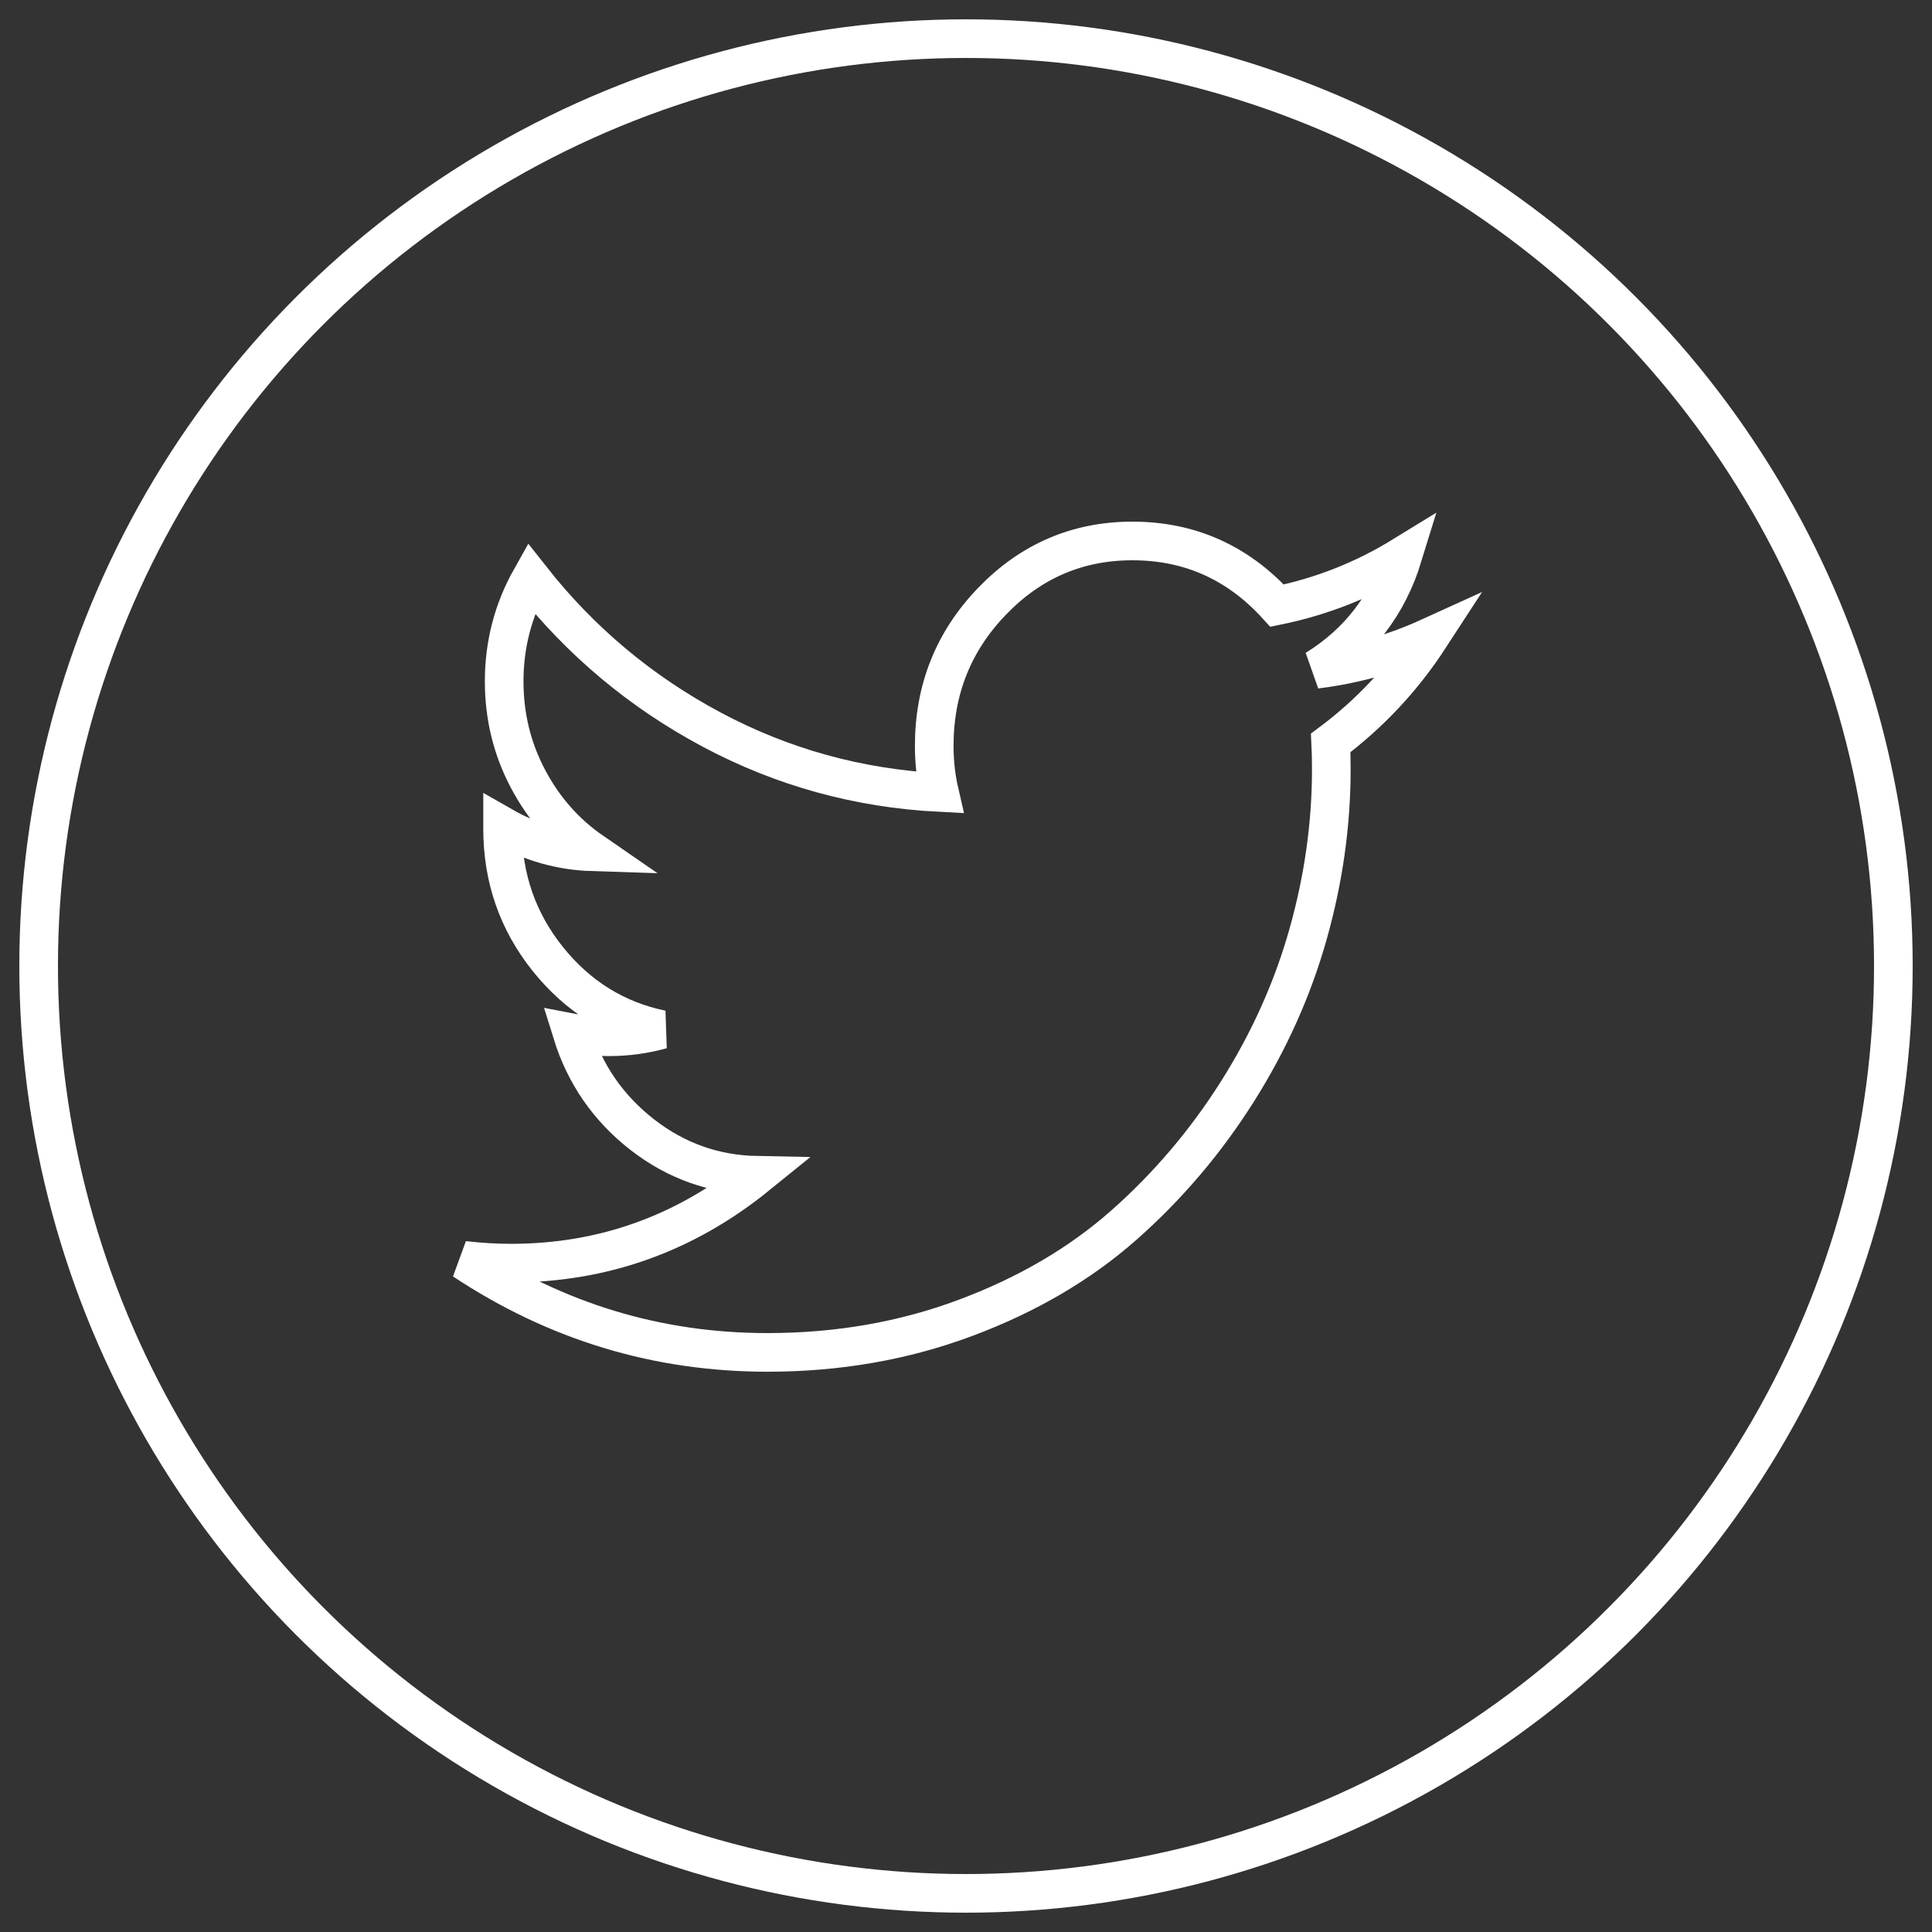 <?xml version="1.0" encoding="UTF-8" standalone="no"?>
<svg width="50px" height="50px" viewBox="0 0 50 50" version="1.1" xmlns="http://www.w3.org/2000/svg" xmlns:xlink="http://www.w3.org/1999/xlink" xmlns:sketch="http://www.bohemiancoding.com/sketch/ns">
    <rect x="0" y="0" width="50" height="50" fill="#333333" stroke="none"/>
    <!-- Generator: Sketch 3.0.2 (7799) - http://www.bohemiancoding.com/sketch -->
    <title>Slice 1</title>
    <description>Created with Sketch.</description>
    <defs></defs>
    <g id="Page-2" stroke="none" stroke-width="1" fill="none" fill-rule="evenodd" sketch:type="MSPage">
        <g id="Hilary_Kitz_Twitter" sketch:type="MSLayerGroup" transform="translate(1, 1)" stroke="#FFFFFF">
            <circle id="Oval-3" sketch:type="MSShapeGroup" cx="24" cy="24" r="24"></circle>
            <path d="M36.001,15.488 C35.305,16.558 34.451,17.471 33.439,18.226 C33.449,18.428 33.454,18.657 33.454,18.912 C33.454,20.33 33.254,21.75 32.854,23.171 C32.454,24.592 31.843,25.953 31.022,27.252 C30.2,28.552 29.221,29.703 28.086,30.706 C26.95,31.709 25.585,32.509 23.99,33.105 C22.395,33.702 20.686,34 18.862,34 C16.017,34 13.396,33.206 11,31.617 C11.425,31.666 11.833,31.69 12.223,31.69 C14.601,31.69 16.724,30.933 18.594,29.418 C17.485,29.397 16.493,29.044 15.616,28.36 C14.739,27.675 14.135,26.8 13.805,25.735 C14.131,25.799 14.453,25.831 14.771,25.831 C15.228,25.831 15.678,25.77 16.121,25.646 C14.938,25.401 13.957,24.792 13.177,23.819 C12.397,22.845 12.007,21.721 12.007,20.448 L12.007,20.382 C12.733,20.798 13.508,21.019 14.331,21.045 C13.63,20.562 13.074,19.932 12.664,19.155 C12.253,18.378 12.048,17.538 12.048,16.633 C12.048,15.679 12.279,14.791 12.742,13.968 C14.028,15.601 15.587,16.905 17.418,17.882 C19.25,18.859 21.214,19.402 23.312,19.51 C23.223,19.125 23.178,18.722 23.178,18.303 C23.178,16.839 23.679,15.59 24.681,14.554 C25.682,13.518 26.891,13 28.306,13 C29.788,13 31.037,13.558 32.051,14.674 C33.21,14.437 34.296,14.007 35.307,13.386 C34.918,14.654 34.167,15.632 33.054,16.321 C34.077,16.195 35.059,15.917 36.001,15.488 L36.001,15.488 Z" id="Shape" sketch:type="MSShapeGroup"></path>
        </g>
    </g>
</svg>